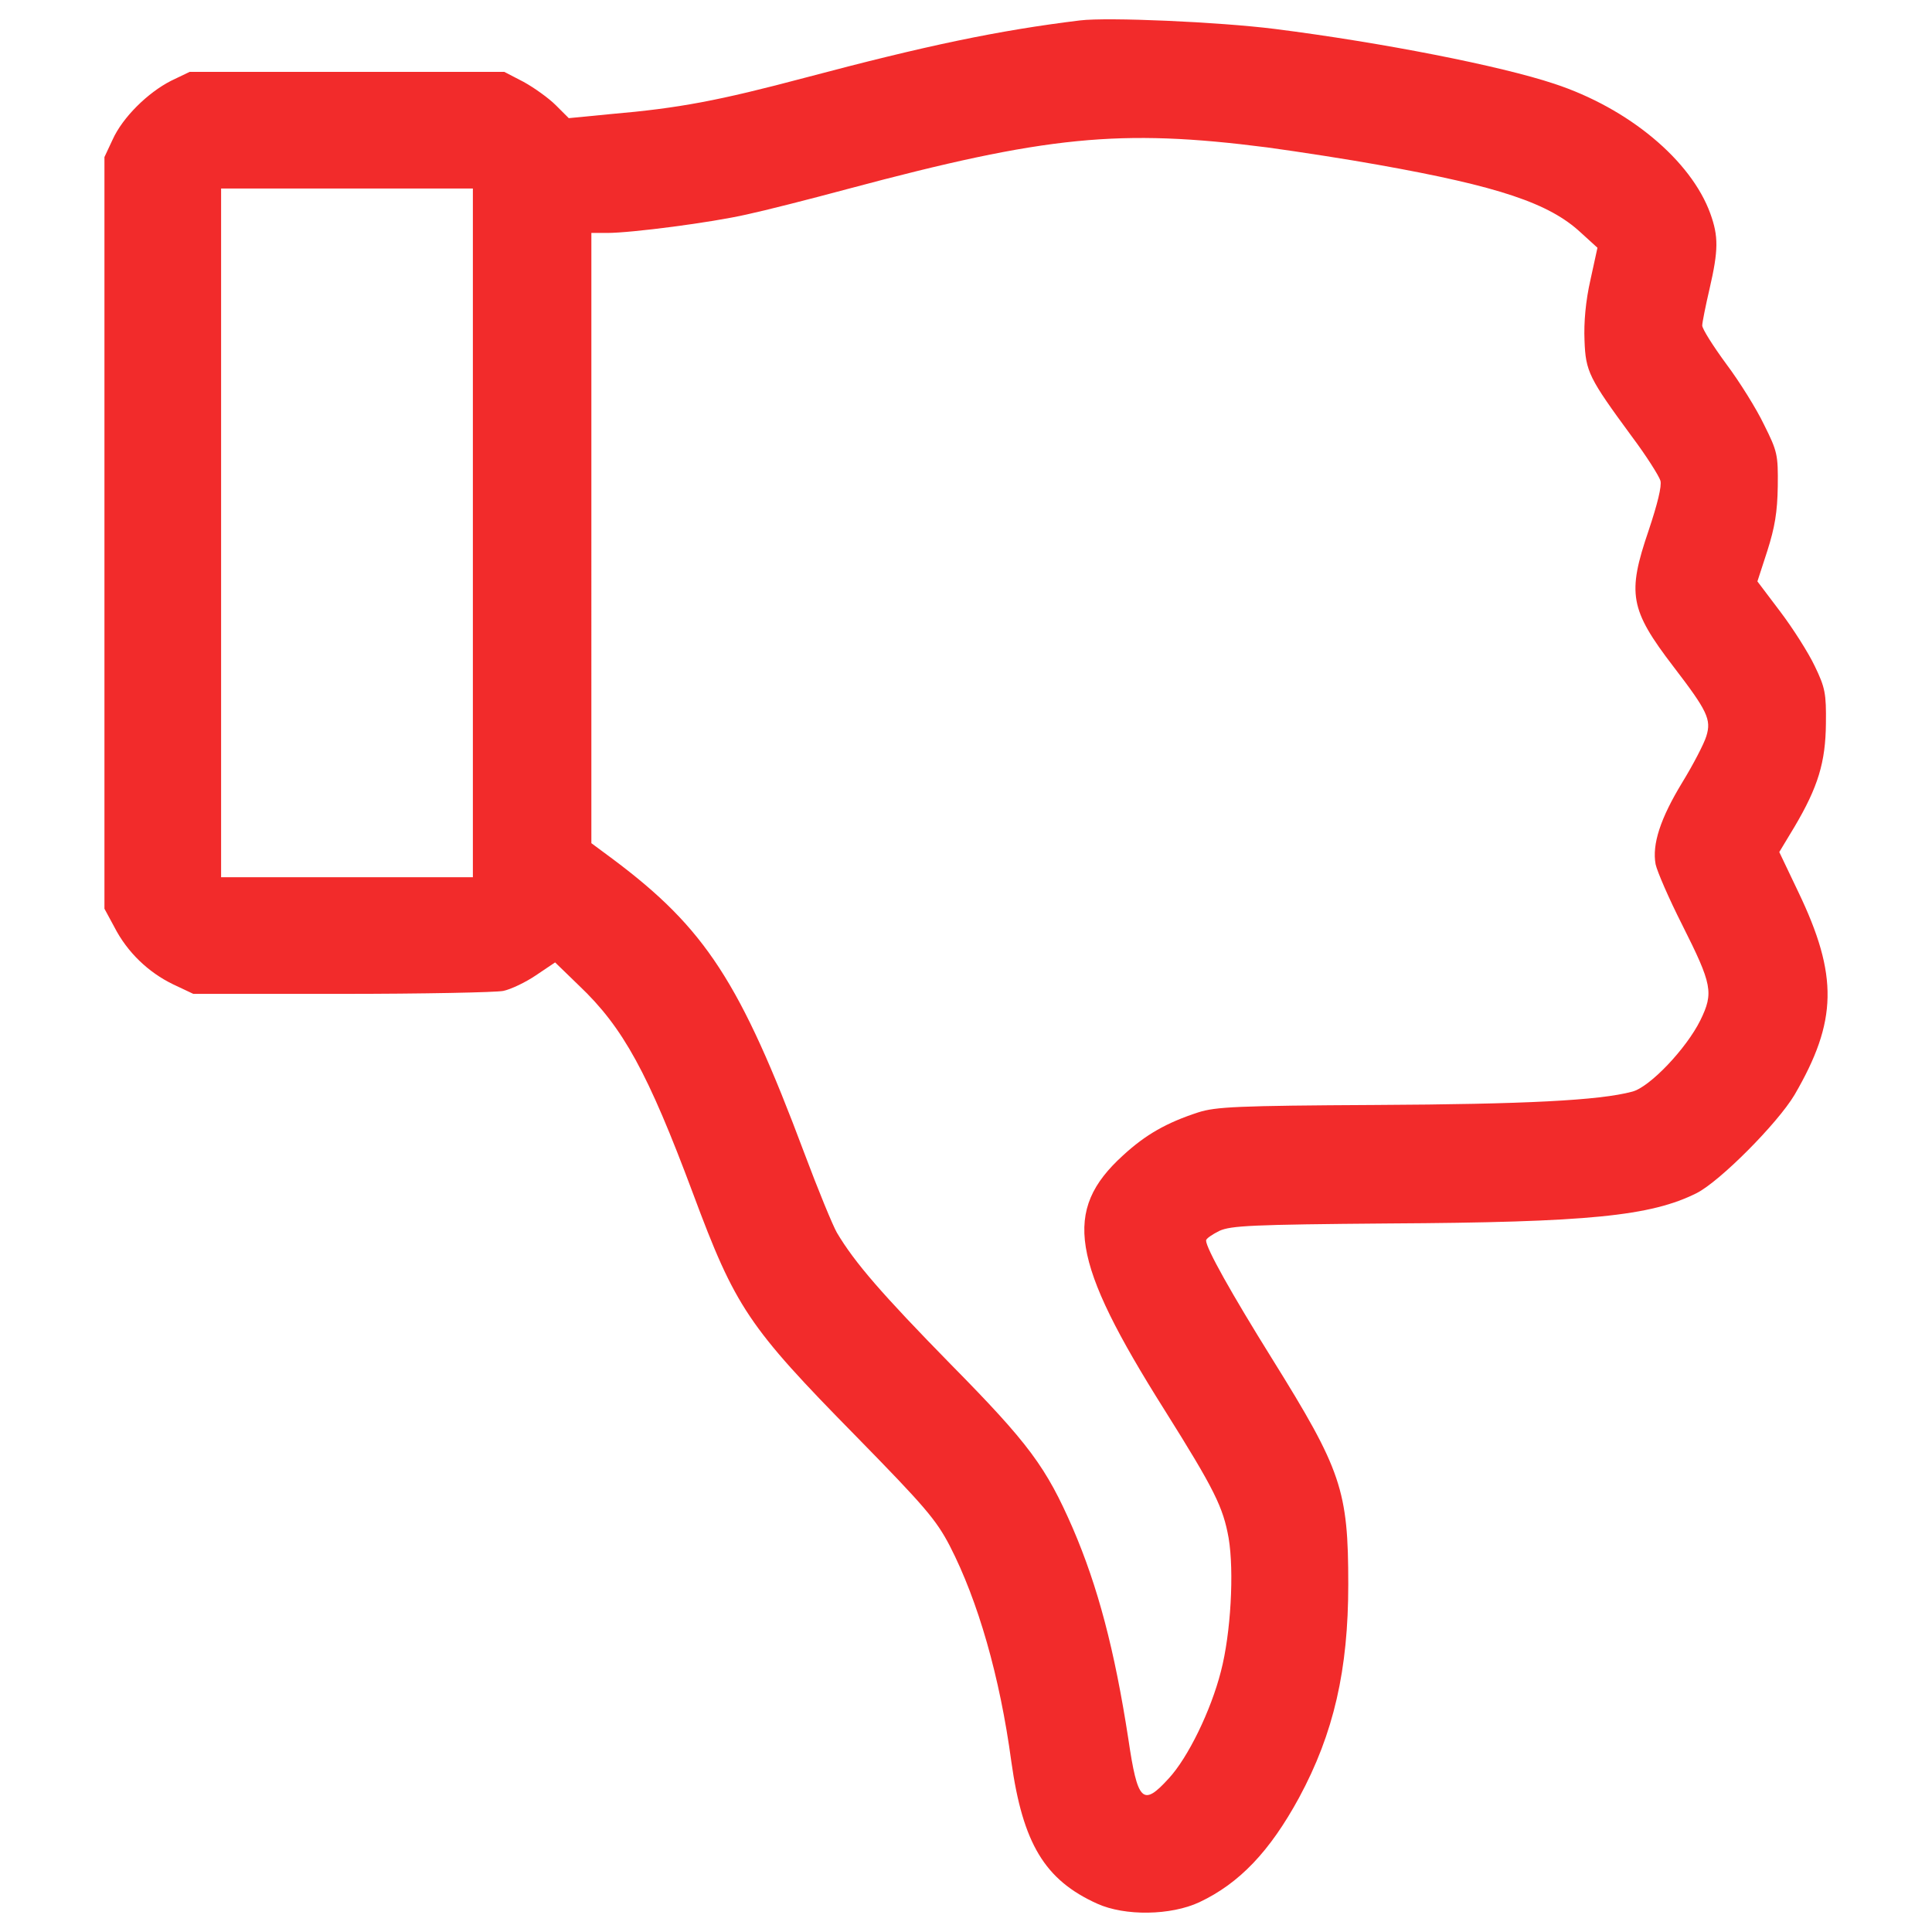 <?xml version="1.0" encoding="utf-8"?>
<!-- Svg Vector Icons : http://www.onlinewebfonts.com/icon -->
<!DOCTYPE svg PUBLIC "-//W3C//DTD SVG 1.1//EN" "http://www.w3.org/Graphics/SVG/1.1/DTD/svg11.dtd">
<svg version="1.1" xmlns="http://www.w3.org/2000/svg" xmlns:xlink="http://www.w3.org/1999/xlink" x="0px" y="0px" viewBox="0 0 1000 1000" enable-background="new 0 0 1000 1000" xml:space="preserve">
<g><g transform="translate(0,512) scale(0.1,-0.1)"><path style="fill:#F22B2B;" d="M5590.8,5014.4c-423.6-51.7-797.3-130.3-1418.3-295.2c-454.2-120.7-657.4-159.1-1012-189.7l-216.6-21.1l-67.1,67.1c-36.4,36.4-111.2,90.1-166.7,120.7l-99.7,51.7H1796H981.4l-95.8-46c-120.7-61.3-251.1-189.7-302.8-304.7l-42.2-90.1V2361.8V416.5l51.8-95.8C659.4,190.3,768.7,86.8,895.2,25.5l105.4-49.8h766.6c421.7,0,799.2,7.7,837.6,15.3c38.3,7.7,115,44.1,168.7,80.5l99.7,67.1l124.6-120.7c228.1-216.6,356.5-452.3,588.4-1073.3c220.4-592.2,285.6-690,845.2-1259.2c354.6-362.2,414-431.2,484.9-567.3c145.7-283.7,258.7-674.6,318.2-1115.5c59.4-423.6,172.5-613.3,444.6-736c143.7-65.1,381.4-61.3,529,7.7c207,97.7,364.2,262.6,515.6,540.5c180.2,333.5,254.9,663.1,254.9,1104c0,488.7-34.5,590.3-394.8,1169.1c-208.9,335.4-341.2,571.2-341.2,611.4c0,9.6,30.7,30.7,69,49.8c59.4,26.8,164.9,32.6,875.9,38.3c1036.9,5.7,1357,38.3,1594.6,157.2c120.7,61.3,417.8,360.3,506,507.9c222.3,381.4,228.1,617.1,19.2,1052.2l-97.8,205.1L9288,840c122.6,207,161,335.4,162.9,534.7c1.9,155.2-3.8,185.9-57.5,297.1c-32.6,69-113.1,195.5-178.3,281.7l-118.8,157.2l51.7,159.1c38.3,120.7,51.7,199.3,53.7,333.5c1.9,162.9-1.9,180.2-70.9,318.2c-38.3,80.5-126.5,222.3-195.5,314.3c-69,93.9-124.6,182.1-124.6,199.3c0,15.3,17.3,101.6,38.3,191.7c46,199.3,46,270.2,3.8,387.2c-99.7,276-423.6,546.2-808.8,672.7c-276,92-887.4,212.7-1447,283.7C6305.7,5006.7,5734.6,5031.7,5590.8,5014.4z M6558.7,4357c168.7-23,427.4-63.3,575-90.1c624.8-111.2,885.5-199.3,1048.4-350.7l86.3-78.6l-36.4-166.7c-24.9-109.2-34.5-220.4-30.6-312.4c5.7-162.9,23-195.5,245.3-498.3c74.8-99.7,139.9-203.2,147.6-228.1c7.7-28.8-15.3-120.8-61.3-258.7c-111.1-325.8-97.7-408.2,128.4-703.4c176.3-230,197.4-274.1,170.6-360.3c-11.5-38.3-67.1-145.7-124.6-239.6c-113.1-185.9-157.1-320.1-138-423.6c7.7-36.4,69-178.2,138-314.3c155.2-308.6,162.9-350.7,93.9-492.6c-72.8-147.6-262.6-346.9-352.7-369.9c-170.6-46-557.7-65.1-1326.3-69c-720.7-3.8-829.9-9.6-920-38.3c-164.8-53.7-272.2-115-389.1-222.3c-314.3-285.6-272.1-546.2,214.7-1318.6c258.7-412.1,302.8-502.1,331.6-663.1c28.7-172.5,11.5-492.6-40.2-690c-51.8-203.1-170.6-446.6-270.2-553.9c-134.2-147.6-161-120.7-208.9,205.1c-70.9,460-157.2,787.7-287.5,1090.5c-138,316.3-226.2,437-632.5,849.1c-354.6,362.2-496.4,525.2-588.4,680.4c-21.1,36.4-97.7,222.3-168.7,412.1C3831.4,37,3651.2,314.9,3172.1,673.3l-111.2,82.4V2335v1579.3h82.4c124.6,0,538.6,53.7,722.6,95.8c90.1,19.2,323.9,78.6,523.2,132.2C5414.5,4416.4,5795.9,4454.8,6558.7,4357z M2447.6,2361.8V579.4H1796h-651.6v1782.4v1782.4H1796h651.6V2361.8z"/></g></g>
</svg>